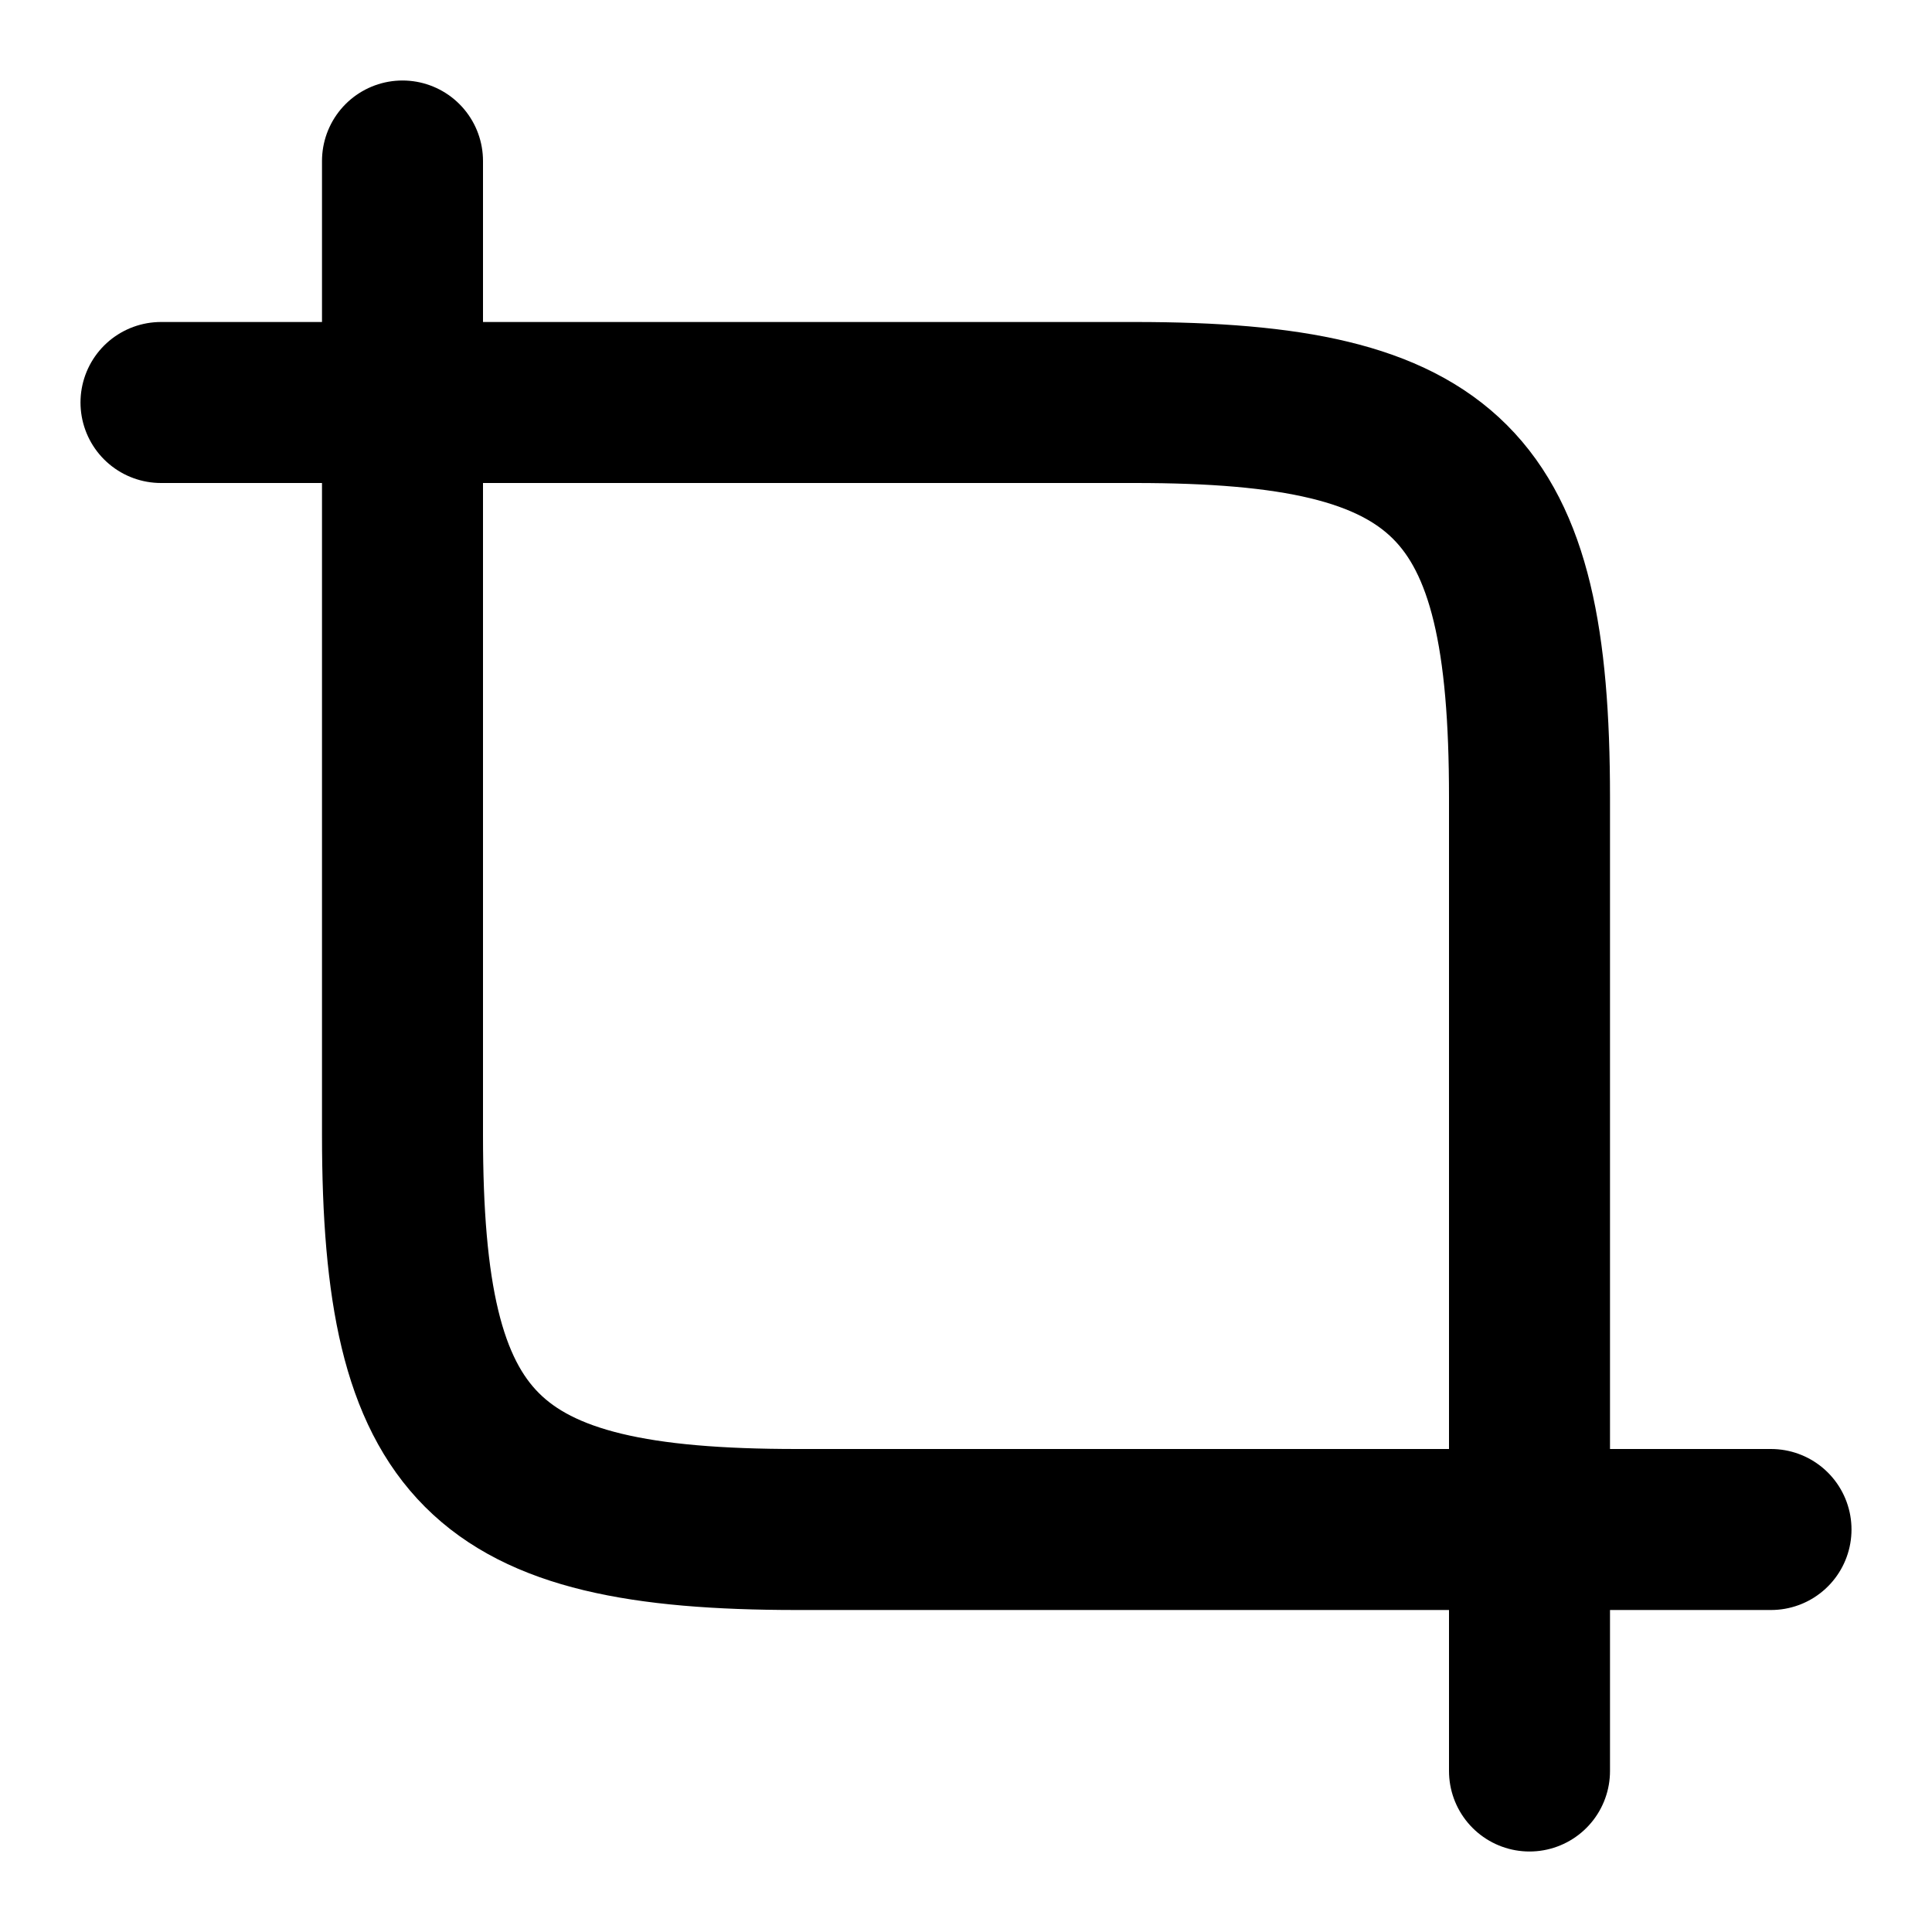 <svg xmlns="http://www.w3.org/2000/svg" width="24" height="24" viewBox="0 0 24 24" fill="none" stroke="currentColor" stroke-width="2" stroke-linecap="round" stroke-linejoin="round" >
  <path d="M9.9 19H19V9.9C19 6 18 5 14.1 5H5V14.1C5 18 6 19 9.9 19Z"/>
  <path d="M5 5V2" stroke-miterlimit="10"/>
  <path d="M5 5H2" stroke-miterlimit="10"/>
  <path d="M19 19V22" stroke-miterlimit="10"/>
  <path d="M19 19H22" stroke-miterlimit="10"/>
  </svg>